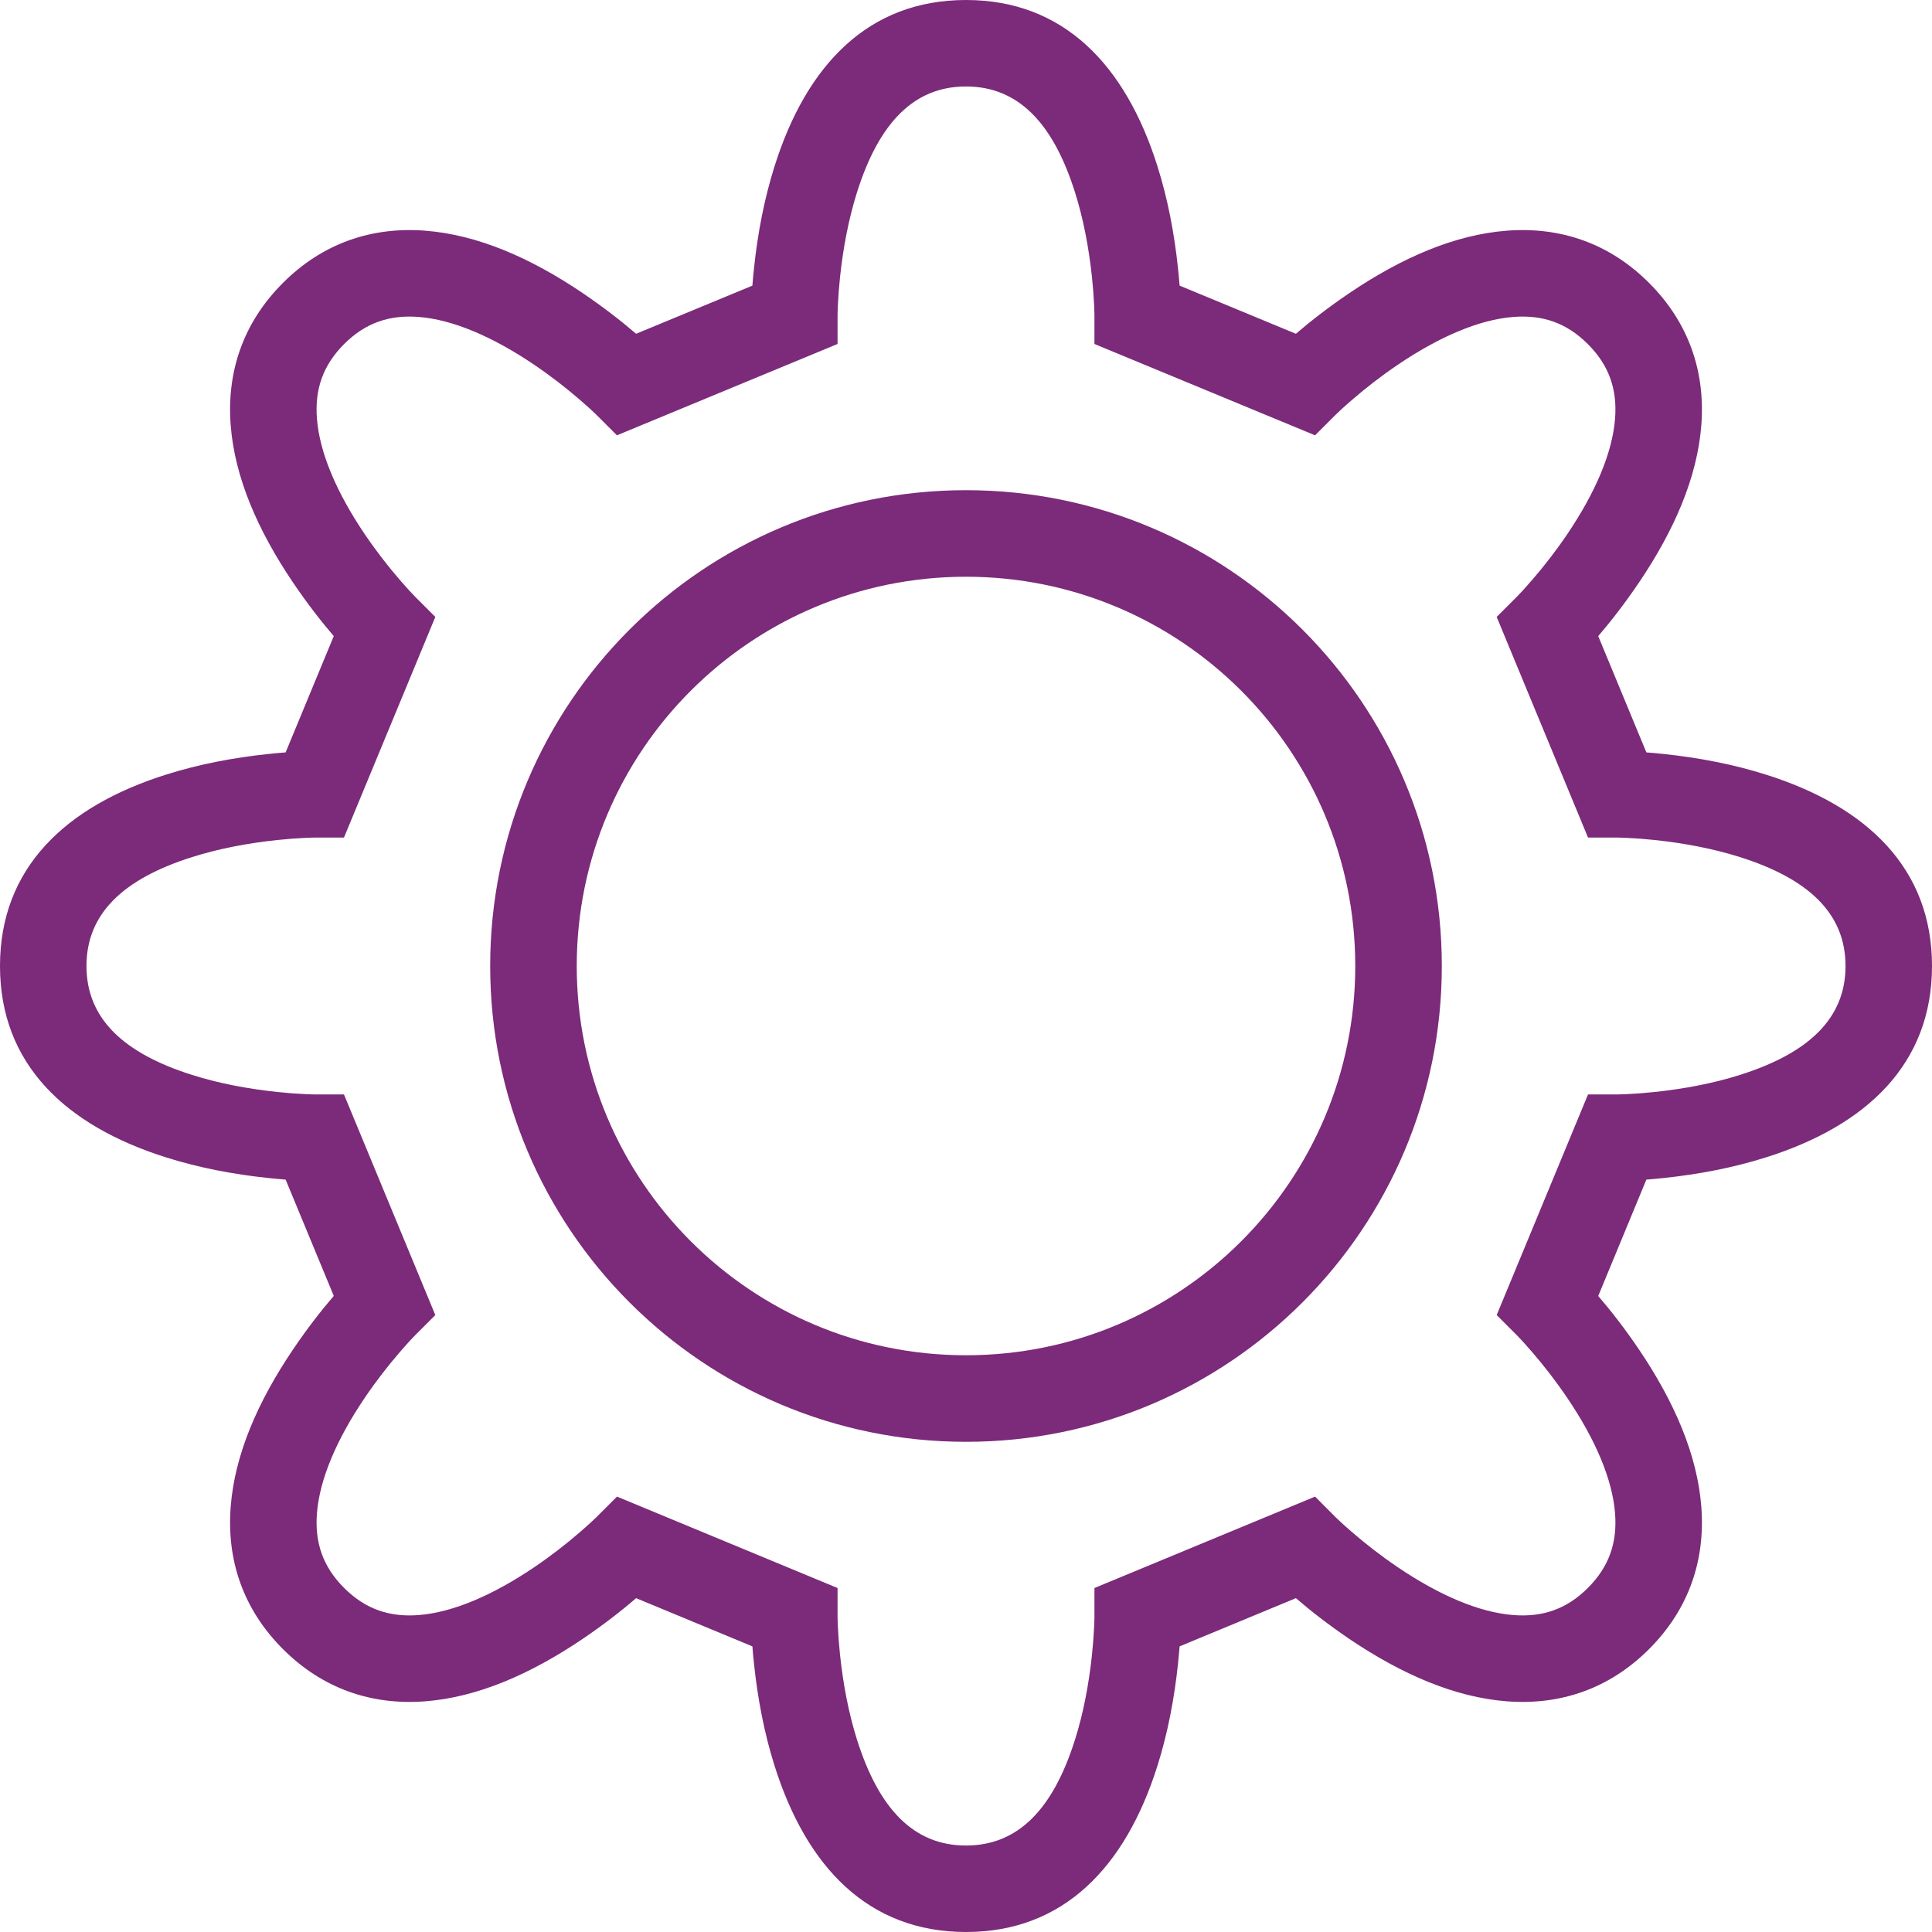 <svg width="25" height="25" viewBox="0 0 25 25" fill="none" xmlns="http://www.w3.org/2000/svg">
<g clip-path="url(#clip0_33_15)">
<path d="M21.531 9.757C21.978 9.804 22.426 9.889 22.85 10.023C24.156 10.435 25 11.234 25 12.5C25 13.766 24.156 14.565 22.85 14.977C22.426 15.111 21.978 15.196 21.531 15.243C21.45 15.252 21.374 15.259 21.304 15.264L20.681 16.77C20.842 16.957 21.025 17.191 21.209 17.463C21.666 18.14 21.963 18.824 22.015 19.499C22.068 20.191 21.853 20.825 21.339 21.339C20.825 21.853 20.191 22.068 19.499 22.015C18.824 21.963 18.14 21.666 17.462 21.209C17.191 21.025 16.956 20.842 16.769 20.68L15.264 21.304C15.258 21.374 15.252 21.45 15.243 21.531C15.196 21.978 15.111 22.426 14.977 22.85C14.565 24.156 13.766 25 12.5 25C11.234 25 10.435 24.156 10.023 22.85C9.889 22.426 9.804 21.978 9.757 21.531C9.748 21.45 9.741 21.374 9.736 21.304L8.231 20.68C8.044 20.842 7.809 21.025 7.537 21.209C6.86 21.666 6.177 21.963 5.501 22.015C4.809 22.068 4.175 21.853 3.661 21.339C3.147 20.825 2.932 20.191 2.985 19.499C3.037 18.823 3.334 18.14 3.791 17.463C3.975 17.191 4.158 16.956 4.319 16.769L3.696 15.264C3.626 15.259 3.55 15.252 3.469 15.243C3.022 15.196 2.574 15.111 2.15 14.977C0.844 14.565 0 13.766 0 12.5C0 11.234 0.844 10.435 2.15 10.023C2.574 9.889 3.022 9.804 3.469 9.757C3.55 9.748 3.626 9.741 3.696 9.736L4.319 8.231C4.158 8.044 3.975 7.809 3.791 7.537C3.334 6.86 3.037 6.177 2.985 5.501C2.932 4.809 3.147 4.175 3.661 3.661C4.175 3.147 4.809 2.932 5.501 2.985C6.176 3.037 6.86 3.333 7.538 3.791C7.809 3.975 8.044 4.158 8.231 4.319L9.736 3.696C9.741 3.626 9.748 3.55 9.757 3.469C9.804 3.022 9.889 2.574 10.023 2.15C10.435 0.844 11.234 0 12.5 0C13.766 0 14.565 0.844 14.977 2.15C15.111 2.574 15.196 3.022 15.243 3.469C15.252 3.55 15.258 3.626 15.264 3.696L16.769 4.319C16.956 4.158 17.191 3.975 17.463 3.791C18.14 3.334 18.823 3.037 19.499 2.985C20.191 2.932 20.825 3.147 21.339 3.661C21.853 4.175 22.068 4.809 22.015 5.501C21.963 6.177 21.666 6.86 21.209 7.537C21.025 7.809 20.842 8.044 20.681 8.231L21.304 9.736C21.374 9.741 21.45 9.748 21.531 9.757ZM23.881 12.5C23.881 11.822 23.405 11.372 22.513 11.09C22.168 10.981 21.792 10.91 21.414 10.87C21.281 10.856 21.159 10.847 21.049 10.842C20.986 10.839 20.942 10.838 20.923 10.838H20.549L19.367 7.983L19.631 7.719C19.667 7.683 19.736 7.609 19.827 7.503C19.982 7.324 20.137 7.124 20.281 6.911C20.64 6.38 20.865 5.862 20.899 5.415C20.928 5.039 20.822 4.727 20.547 4.453C20.273 4.178 19.961 4.072 19.585 4.101C19.138 4.135 18.62 4.36 18.089 4.719C17.876 4.863 17.676 5.018 17.497 5.173C17.391 5.264 17.317 5.333 17.281 5.369L17.017 5.633L14.162 4.451V4.077C14.162 4.057 14.161 4.014 14.158 3.951C14.153 3.841 14.144 3.719 14.13 3.586C14.09 3.208 14.019 2.832 13.91 2.487C13.628 1.595 13.178 1.119 12.5 1.119C11.822 1.119 11.372 1.595 11.09 2.487C10.981 2.832 10.91 3.208 10.87 3.586C10.856 3.719 10.847 3.841 10.842 3.951C10.839 4.014 10.838 4.057 10.838 4.077V4.451L7.983 5.633L7.719 5.369C7.683 5.333 7.609 5.264 7.503 5.173C7.324 5.018 7.124 4.863 6.911 4.719C6.38 4.36 5.862 4.135 5.415 4.101C5.039 4.072 4.727 4.178 4.453 4.452C4.178 4.727 4.072 5.039 4.101 5.415C4.135 5.862 4.36 6.38 4.719 6.911C4.863 7.124 5.018 7.324 5.173 7.503C5.264 7.609 5.333 7.683 5.369 7.719L5.633 7.983L4.451 10.838H4.077C4.057 10.838 4.014 10.839 3.951 10.842C3.841 10.847 3.719 10.856 3.586 10.87C3.208 10.91 2.832 10.981 2.487 11.09C1.595 11.372 1.119 11.822 1.119 12.5C1.119 13.178 1.595 13.628 2.487 13.91C2.832 14.019 3.208 14.09 3.586 14.13C3.719 14.144 3.841 14.153 3.951 14.158C4.014 14.161 4.057 14.162 4.077 14.162H4.451L5.633 17.017L5.369 17.281C5.333 17.317 5.264 17.391 5.173 17.497C5.018 17.676 4.863 17.876 4.719 18.089C4.36 18.62 4.135 19.138 4.101 19.585C4.072 19.961 4.178 20.273 4.452 20.547C4.727 20.822 5.039 20.928 5.415 20.899C5.862 20.865 6.38 20.64 6.911 20.281C7.124 20.137 7.324 19.982 7.503 19.827C7.609 19.736 7.683 19.666 7.719 19.631L7.984 19.366L10.838 20.549V20.923C10.838 20.943 10.839 20.986 10.842 21.049C10.847 21.159 10.856 21.281 10.87 21.414C10.91 21.792 10.981 22.168 11.09 22.513C11.372 23.405 11.822 23.881 12.5 23.881C13.178 23.881 13.628 23.405 13.91 22.513C14.019 22.168 14.09 21.792 14.13 21.414C14.144 21.281 14.153 21.159 14.158 21.049C14.161 20.986 14.162 20.943 14.162 20.923V20.549L17.017 19.366L17.281 19.631C17.317 19.666 17.391 19.736 17.497 19.827C17.676 19.982 17.876 20.137 18.089 20.281C18.62 20.64 19.138 20.865 19.585 20.899C19.961 20.928 20.273 20.822 20.547 20.548C20.822 20.273 20.928 19.961 20.899 19.585C20.865 19.138 20.64 18.62 20.281 18.09C20.137 17.877 19.982 17.677 19.827 17.497C19.736 17.391 19.667 17.317 19.631 17.281L19.367 17.017L20.549 14.162H20.923C20.942 14.162 20.986 14.161 21.049 14.158C21.159 14.153 21.281 14.144 21.414 14.13C21.792 14.09 22.168 14.019 22.513 13.91C23.405 13.628 23.881 13.178 23.881 12.5ZM12.5 18.657C9.1 18.657 6.343 15.9 6.343 12.5C6.343 9.1 9.1 6.343 12.5 6.343C15.9 6.343 18.657 9.1 18.657 12.5C18.657 15.9 15.9 18.657 12.5 18.657ZM12.5 17.537C15.282 17.537 17.537 15.282 17.537 12.5C17.537 9.718 15.282 7.463 12.5 7.463C9.718 7.463 7.463 9.718 7.463 12.5C7.463 15.282 9.718 17.537 12.5 17.537Z" fill="#7C2A7A"/>
</g>
<defs>
<clipPath id="clip0_33_15">
<rect width="25" height="25" fill="white"/>
</clipPath>
</defs>
</svg>
